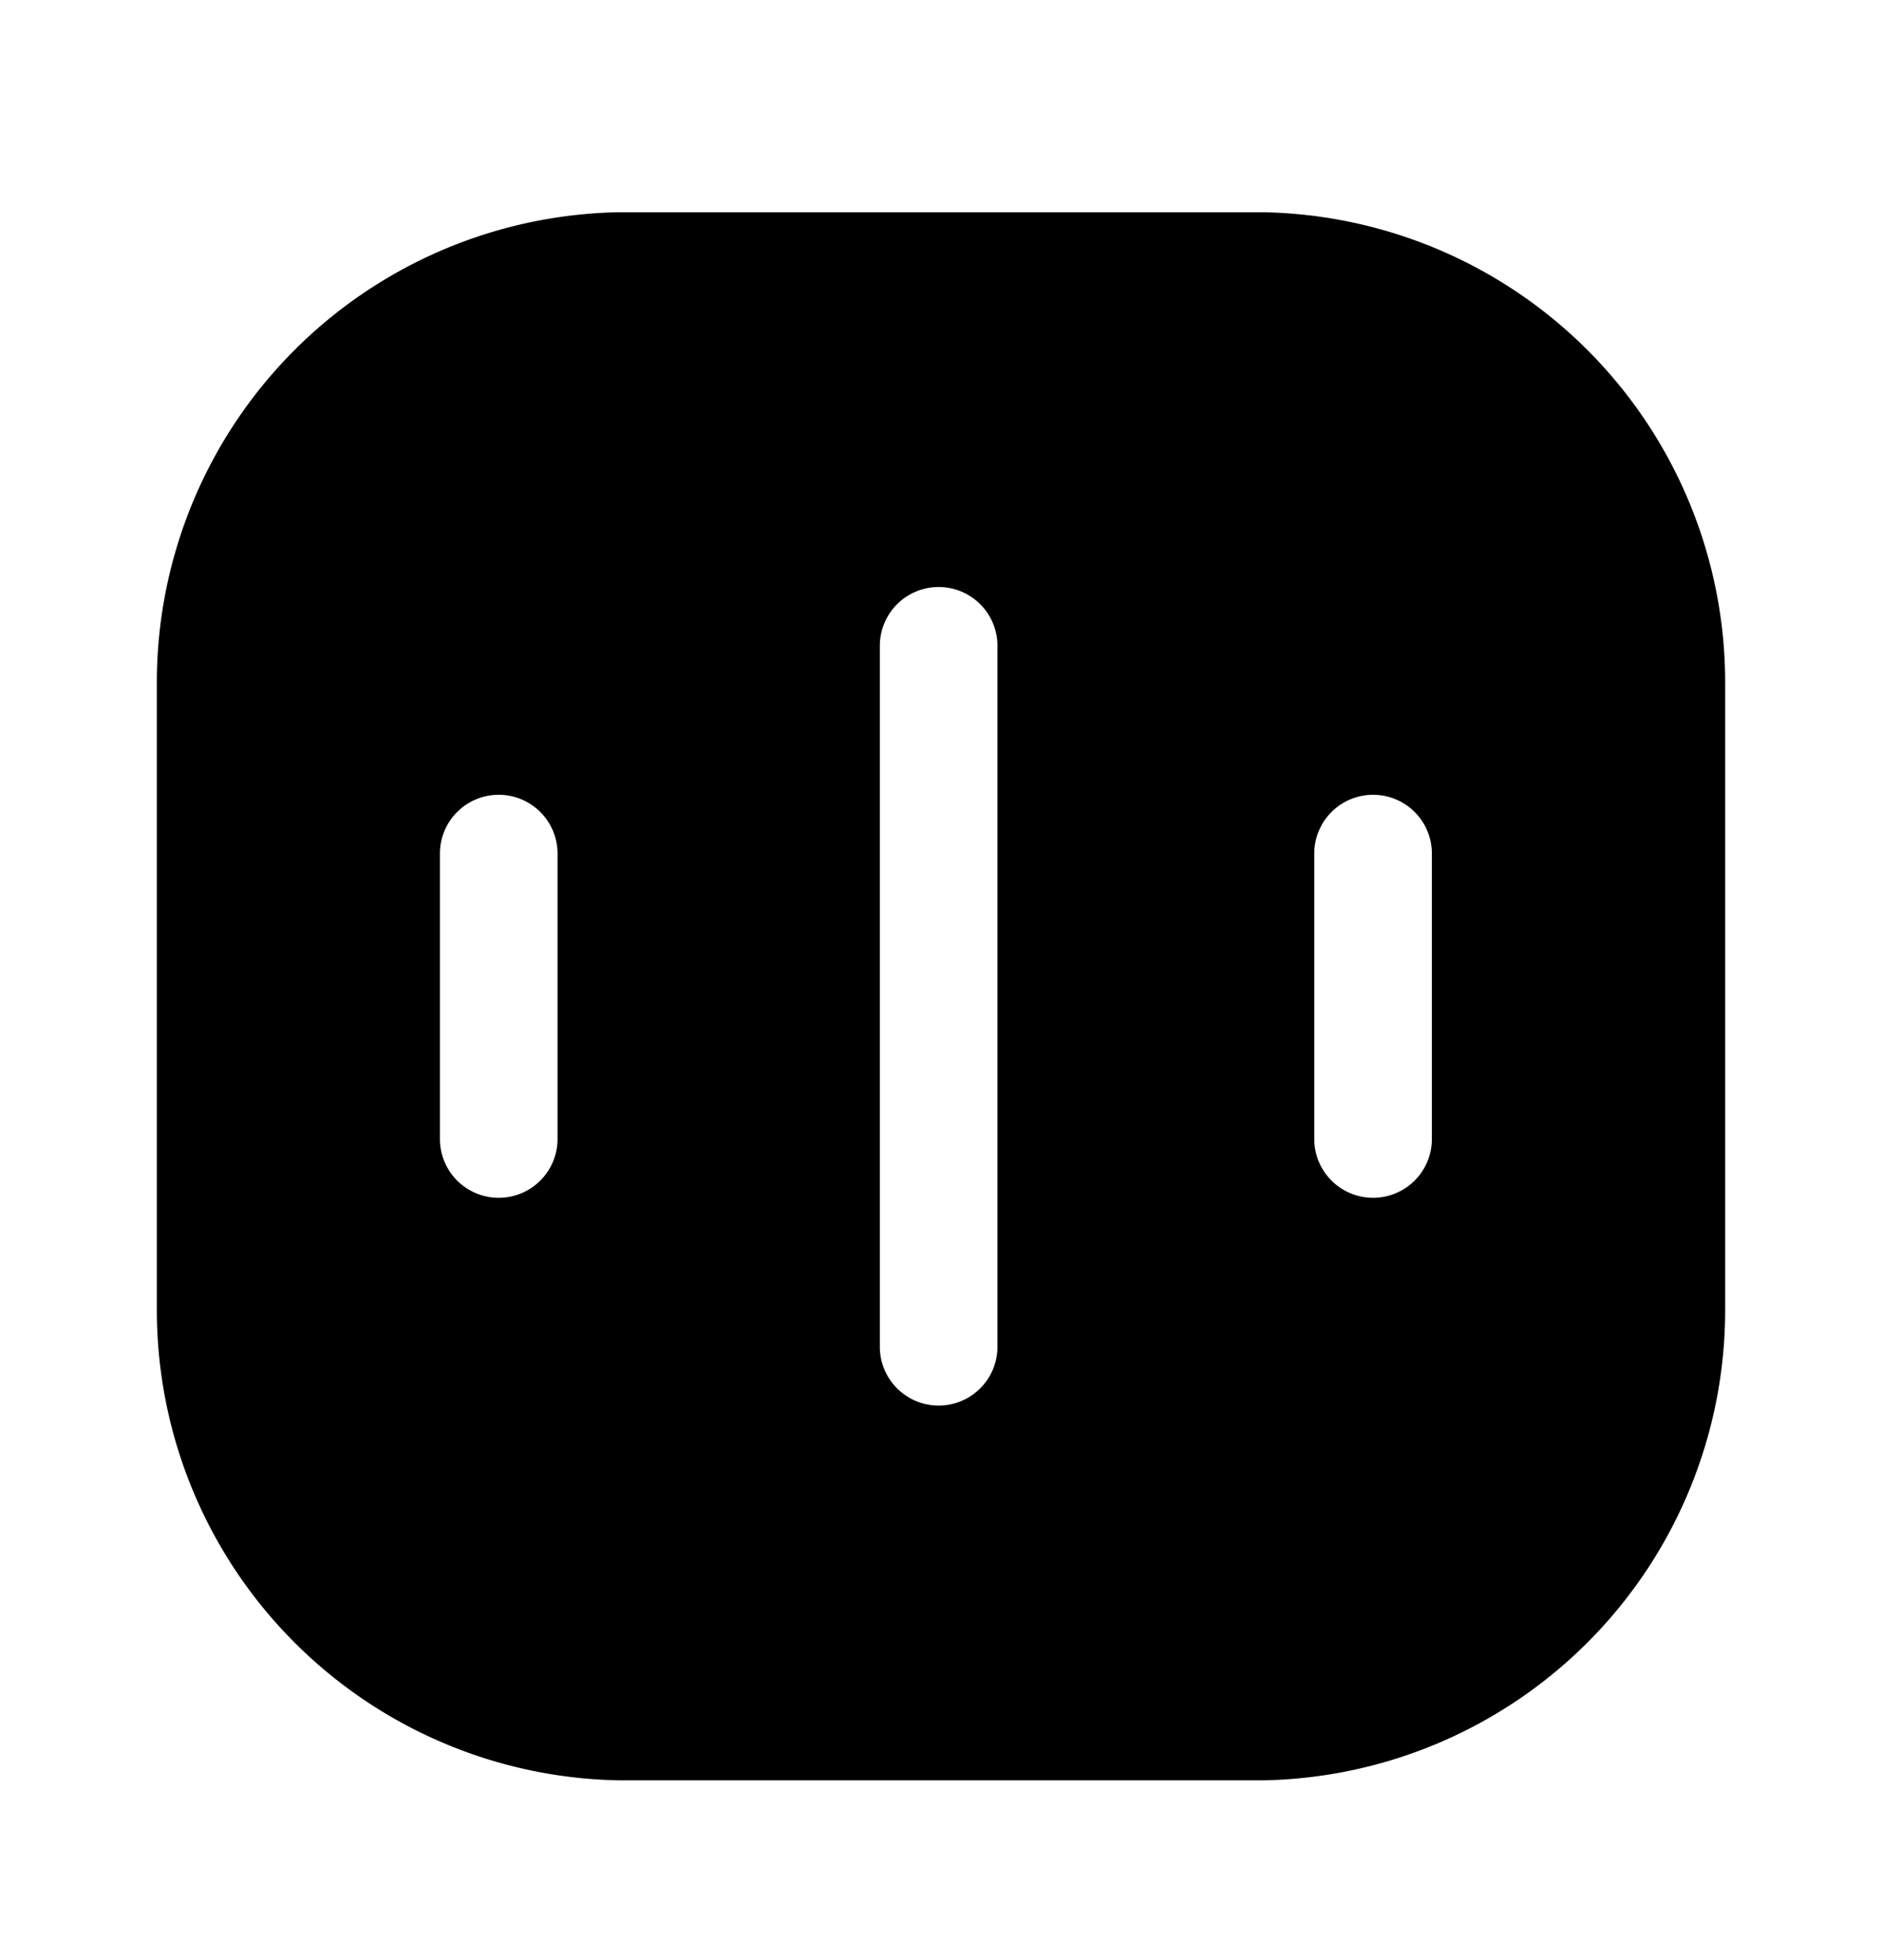 <svg xmlns="http://www.w3.org/2000/svg" width="24" height="25" fill="currentColor" viewBox="0 0 24 25">
  <path d="M16.11 2.707H7.89a6 6 0 0 0-5.89 6v8a6 6 0 0 0 5.89 6h8.22a6 6 0 0 0 5.89-6v-8a6 6 0 0 0-5.89-6Zm-9 11.82a.75.75 0 1 1-1.5 0v-3.64a.75.75 0 0 1 1.5 0v3.64Zm5.61 2.65a.75.75 0 1 1-1.5 0v-8.94a.75.75 0 1 1 1.5 0v8.94Zm5.54-2.65a.75.75 0 1 1-1.5 0v-3.64a.75.75 0 0 1 1.5 0v3.64Z"/>
</svg>
